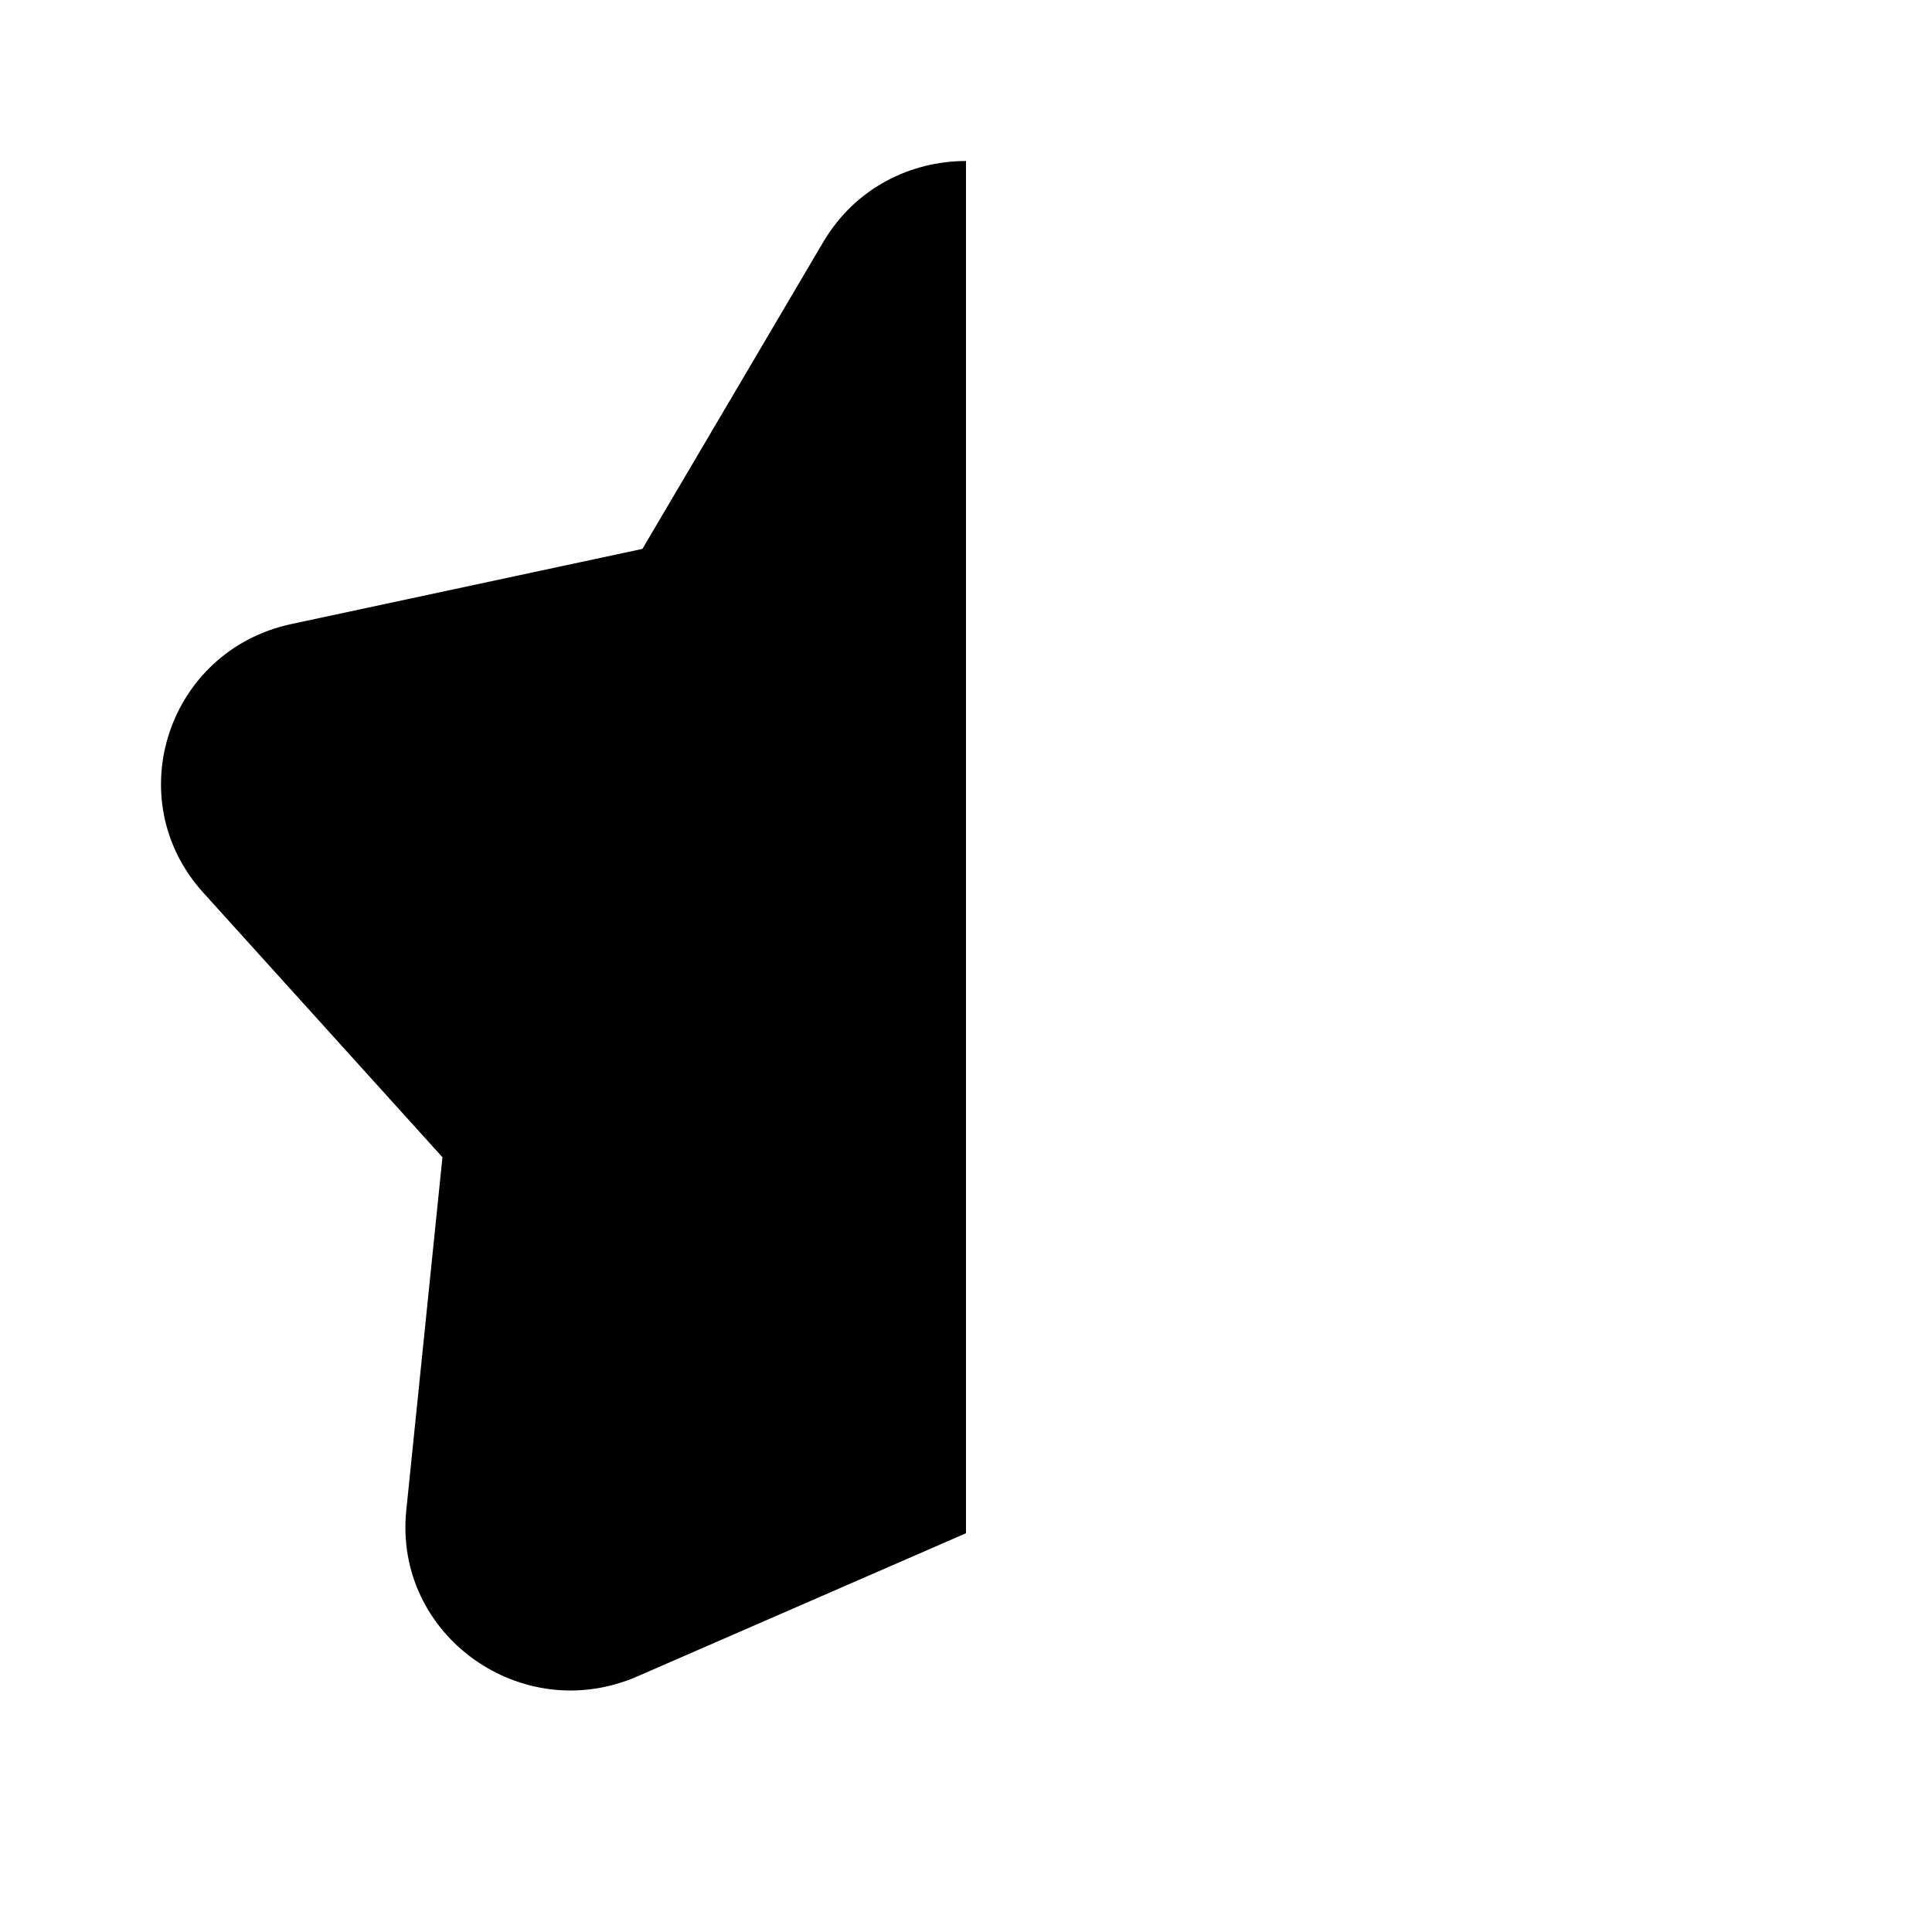 <svg viewBox="0 0 512 512" xmlns="http://www.w3.org/2000/svg">
<path d="M256 42.667C241.299 42.667 226.599 49.835 218.151 64.171L170.25 145.462L77.233 165.372C44.424 172.395 31.474 211.79 53.841 236.533L117.254 306.684L107.667 400.279C104.285 433.292 138.189 457.64 168.908 444.26L256 406.324L256 42.667Z" fill="black"/>
</svg>
